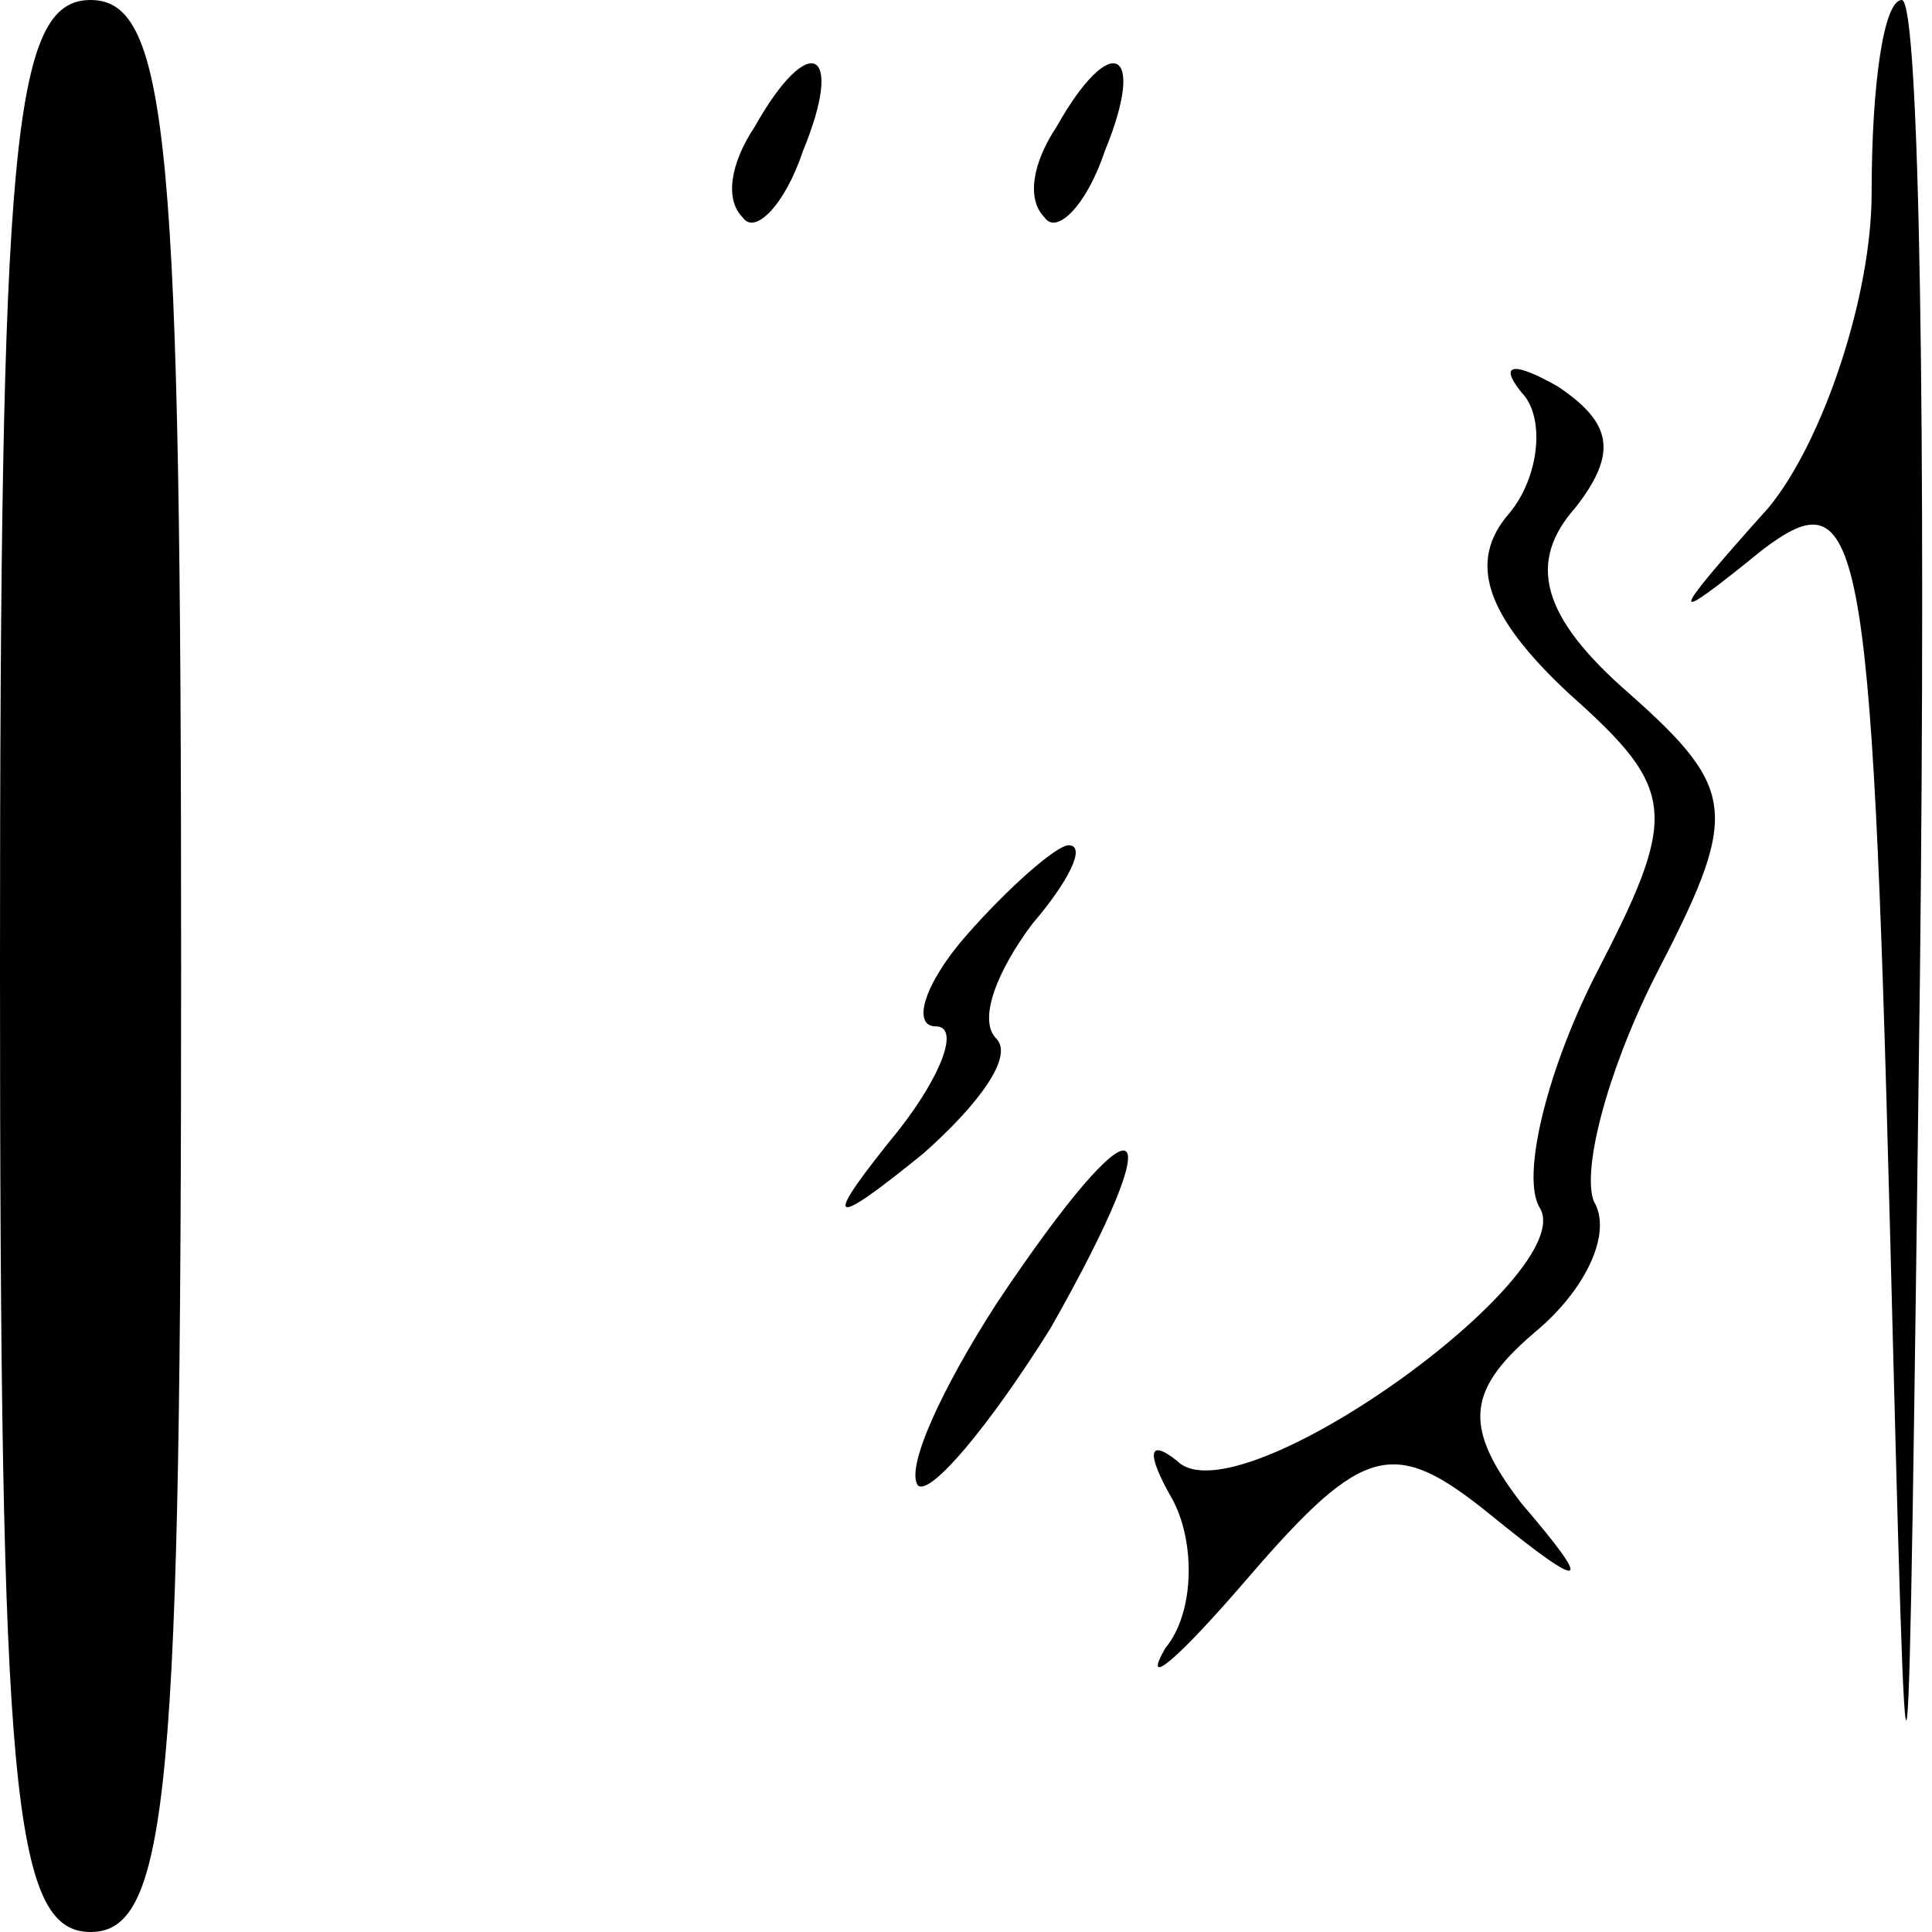 <?xml version="1.0" standalone="no"?>
<!DOCTYPE svg PUBLIC "-//W3C//DTD SVG 20010904//EN"
 "http://www.w3.org/TR/2001/REC-SVG-20010904/DTD/svg10.dtd">
<svg version="1.0" xmlns="http://www.w3.org/2000/svg"
 width="32pt" height="32pt" viewBox="0 0 32 32"
 preserveAspectRatio="xMidYMid meet">
<g transform="translate(0,32) scale(0.1,-0.1)"
fill="#000000" stroke="none">
<path fill="#000000" stroke="none" d="M0 160 c0 -136 2 -160 15 -160 13 0 15
24 15 160 0 136 -2 160 -15 160 -13 0 -15 -24 -15 -160z"/>
<path fill="#000000" stroke="none" d="M310 288 c0 -17 -8 -41 -17 -52 -17
-19 -17 -20 -1 -7 16 12 18 4 21 -111 3 -117 3 -116 5 40 1 89 0 162 -3 162
-3 0 -5 -14 -5 -32z"/>
<path fill="#000000" stroke="none" d="M125 299 c-4 -6 -5 -12 -2 -15 2 -3 7
2 10 11 7 17 1 20 -8 4z"/>
<path fill="#000000" stroke="none" d="M175 299 c-4 -6 -5 -12 -2 -15 2 -3 7
2 10 11 7 17 1 20 -8 4z"/>
<path fill="#000000" stroke="none" d="M252 255 c4 -4 3 -14 -2 -20 -7 -8 -4
-17 10 -30 18 -16 18 -20 4 -47 -8 -16 -12 -33 -9 -38 7 -11 -50 -52 -60 -42
-5 4 -5 1 -1 -6 4 -7 4 -19 -1 -25 -4 -7 2 -2 14 12 19 22 24 23 40 10 16 -13
17 -12 5 2 -10 13 -9 19 3 29 8 7 12 16 9 21 -2 5 2 21 10 37 14 27 14 31 -4
47 -15 13 -17 22 -9 31 7 9 6 14 -3 20 -7 4 -10 4 -6 -1z"/>
<path fill="#000000" stroke="none" d="M160 165 c-7 -8 -9 -15 -5 -15 4 0 1
-8 -6 -17 -13 -16 -12 -17 4 -4 9 8 15 16 12 19 -3 3 0 11 6 19 6 7 9 13 6 13
-2 0 -10 -7 -17 -15z"/>
<path fill="#000000" stroke="none" d="M165 104 c-9 -14 -15 -27 -13 -30 2 -2
12 10 22 26 21 37 15 40 -9 4z"/>
</g>
</svg>
